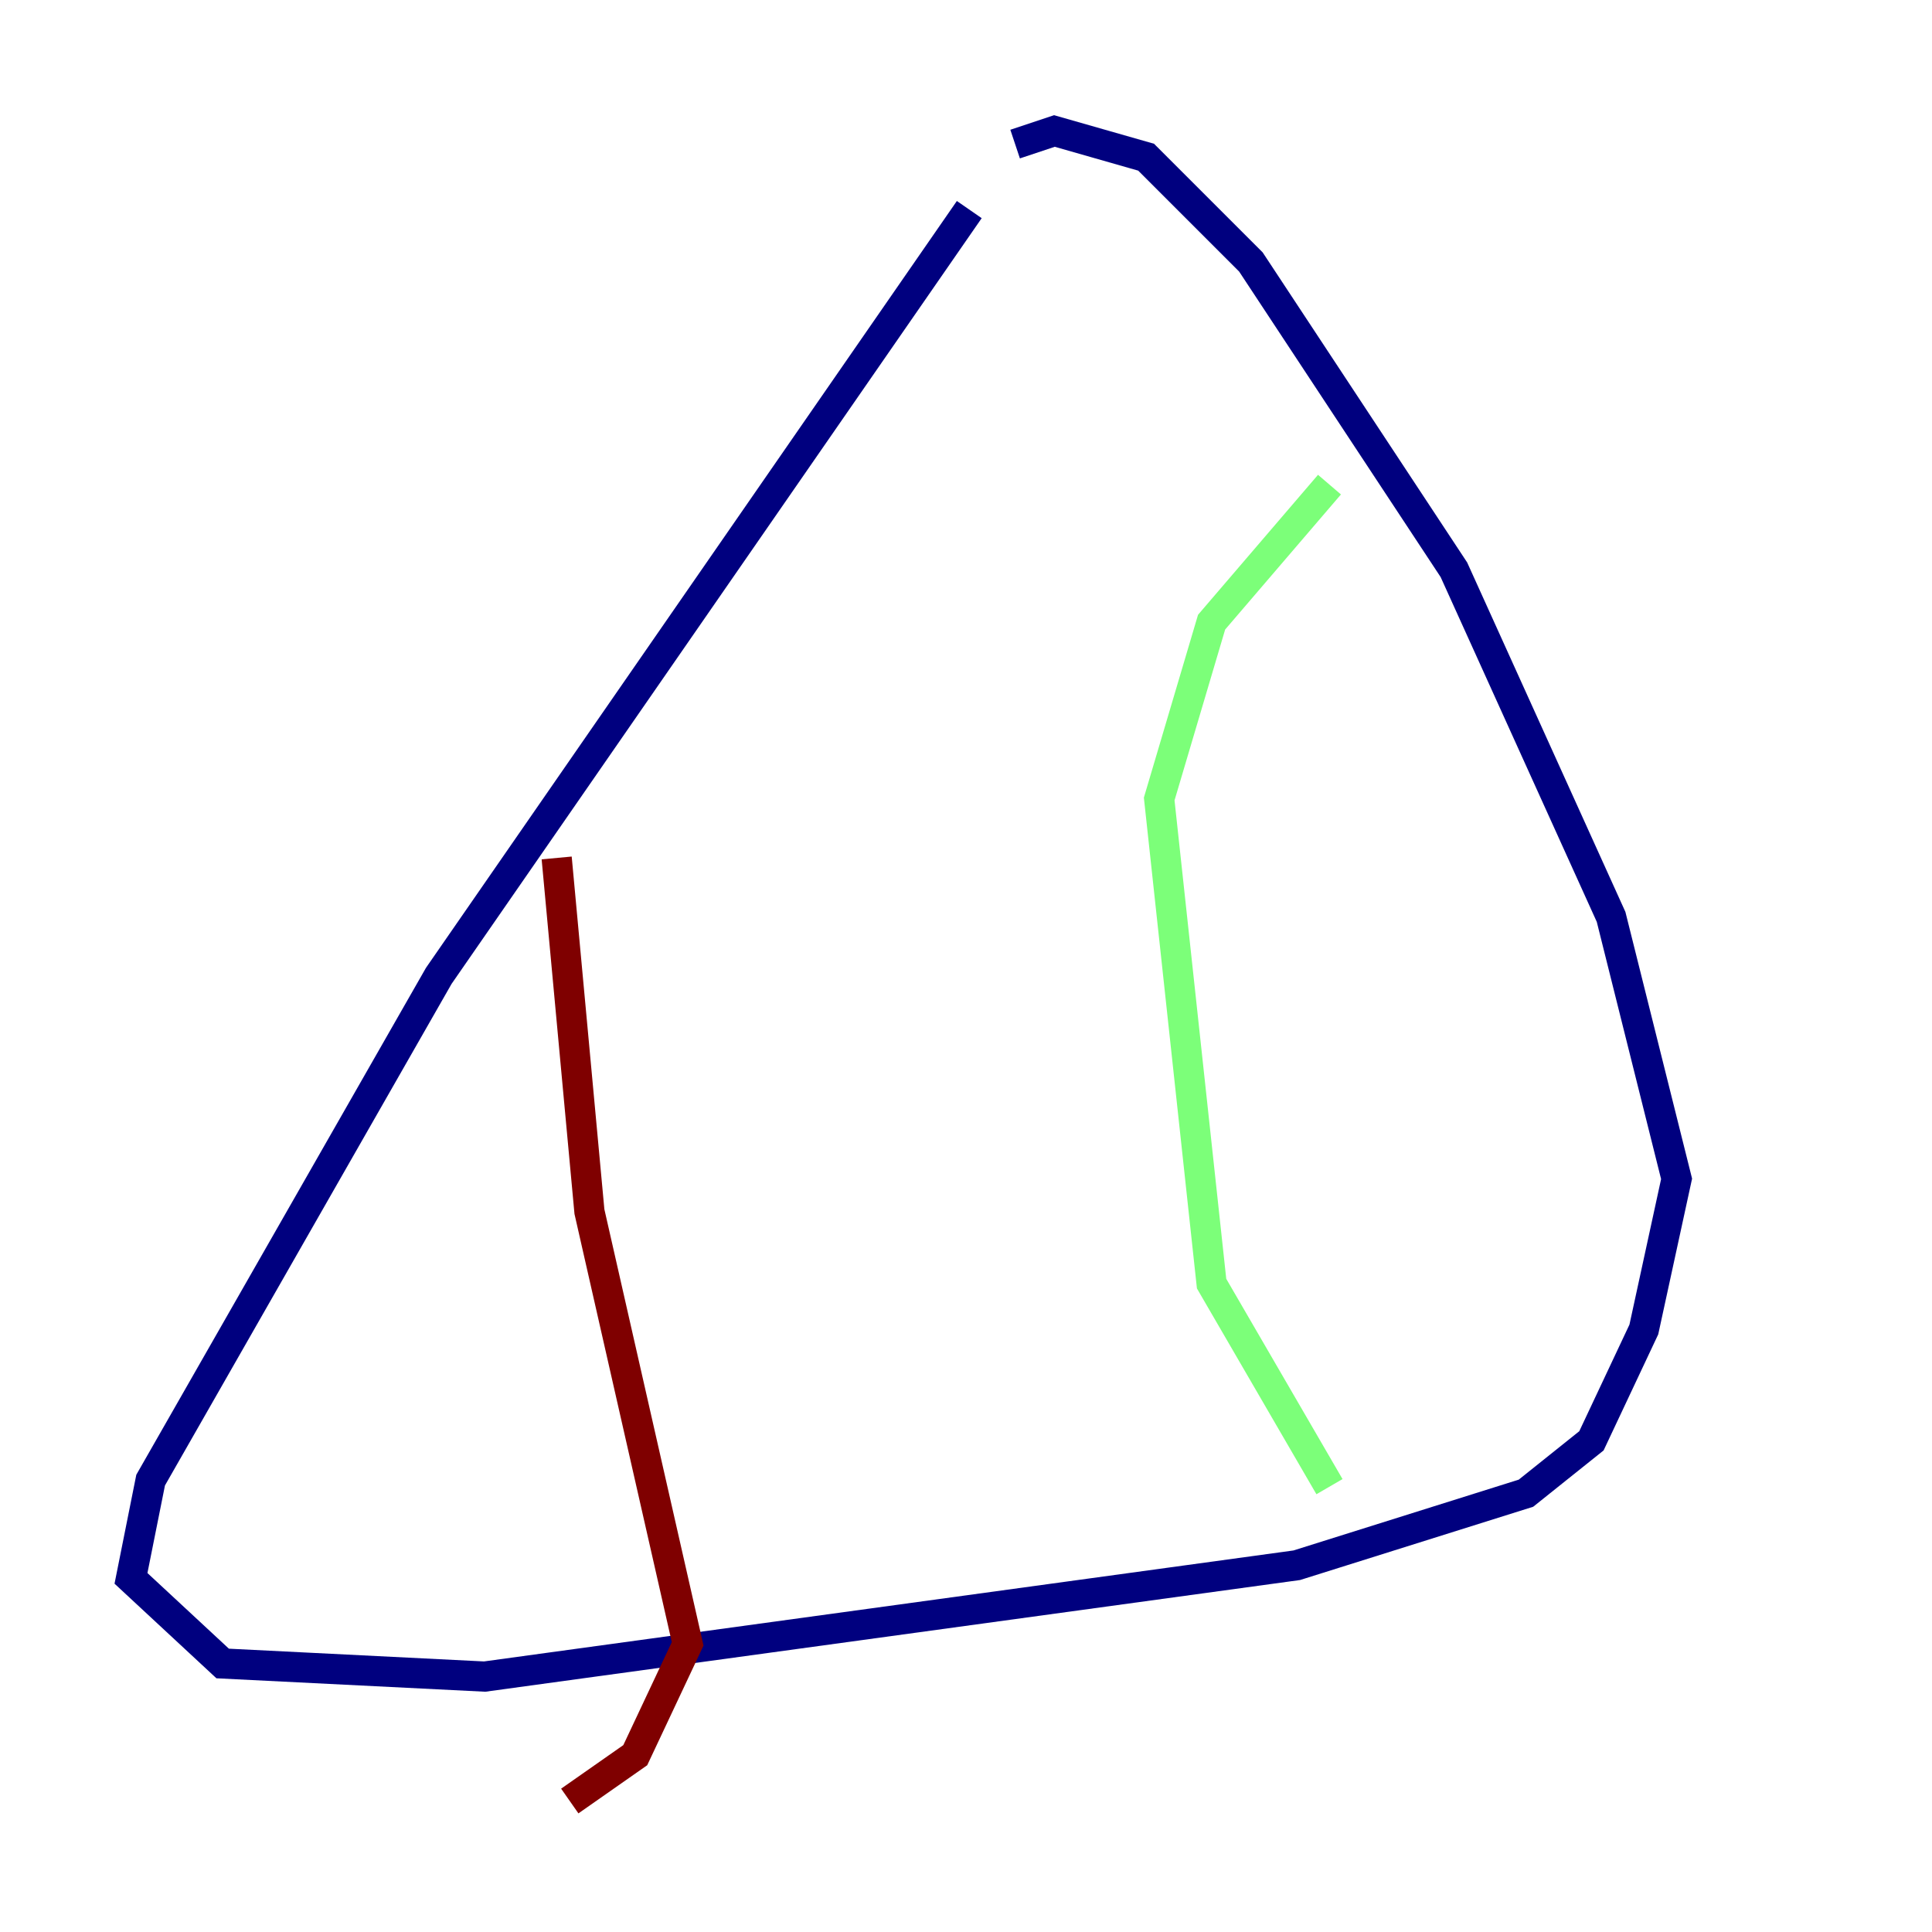 <?xml version="1.0" encoding="utf-8" ?>
<svg baseProfile="tiny" height="128" version="1.2" viewBox="0,0,128,128" width="128" xmlns="http://www.w3.org/2000/svg" xmlns:ev="http://www.w3.org/2001/xml-events" xmlns:xlink="http://www.w3.org/1999/xlink"><defs /><polyline fill="none" points="64.217,13.885 29.071,64.651 9.98,98.061 8.678,104.57 14.752,110.21 32.108,111.078 85.912,103.702 101.098,98.929 105.437,95.458 108.909,88.081 111.078,78.102 106.739,60.746 96.325,37.749 82.875,17.356 75.932,10.414 69.858,8.678 67.254,9.546" stroke="#00007f" stroke-width="2" /><polyline fill="none" points="88.081,32.108 80.271,41.22 76.8,52.936 80.271,85.044 88.081,98.495" stroke="#7cff79" stroke-width="2" /><polyline fill="none" points="36.881,56.841 39.051,80.271 45.559,108.909 42.088,116.285 37.749,119.322" stroke="#7f0000" stroke-width="2" /></svg>